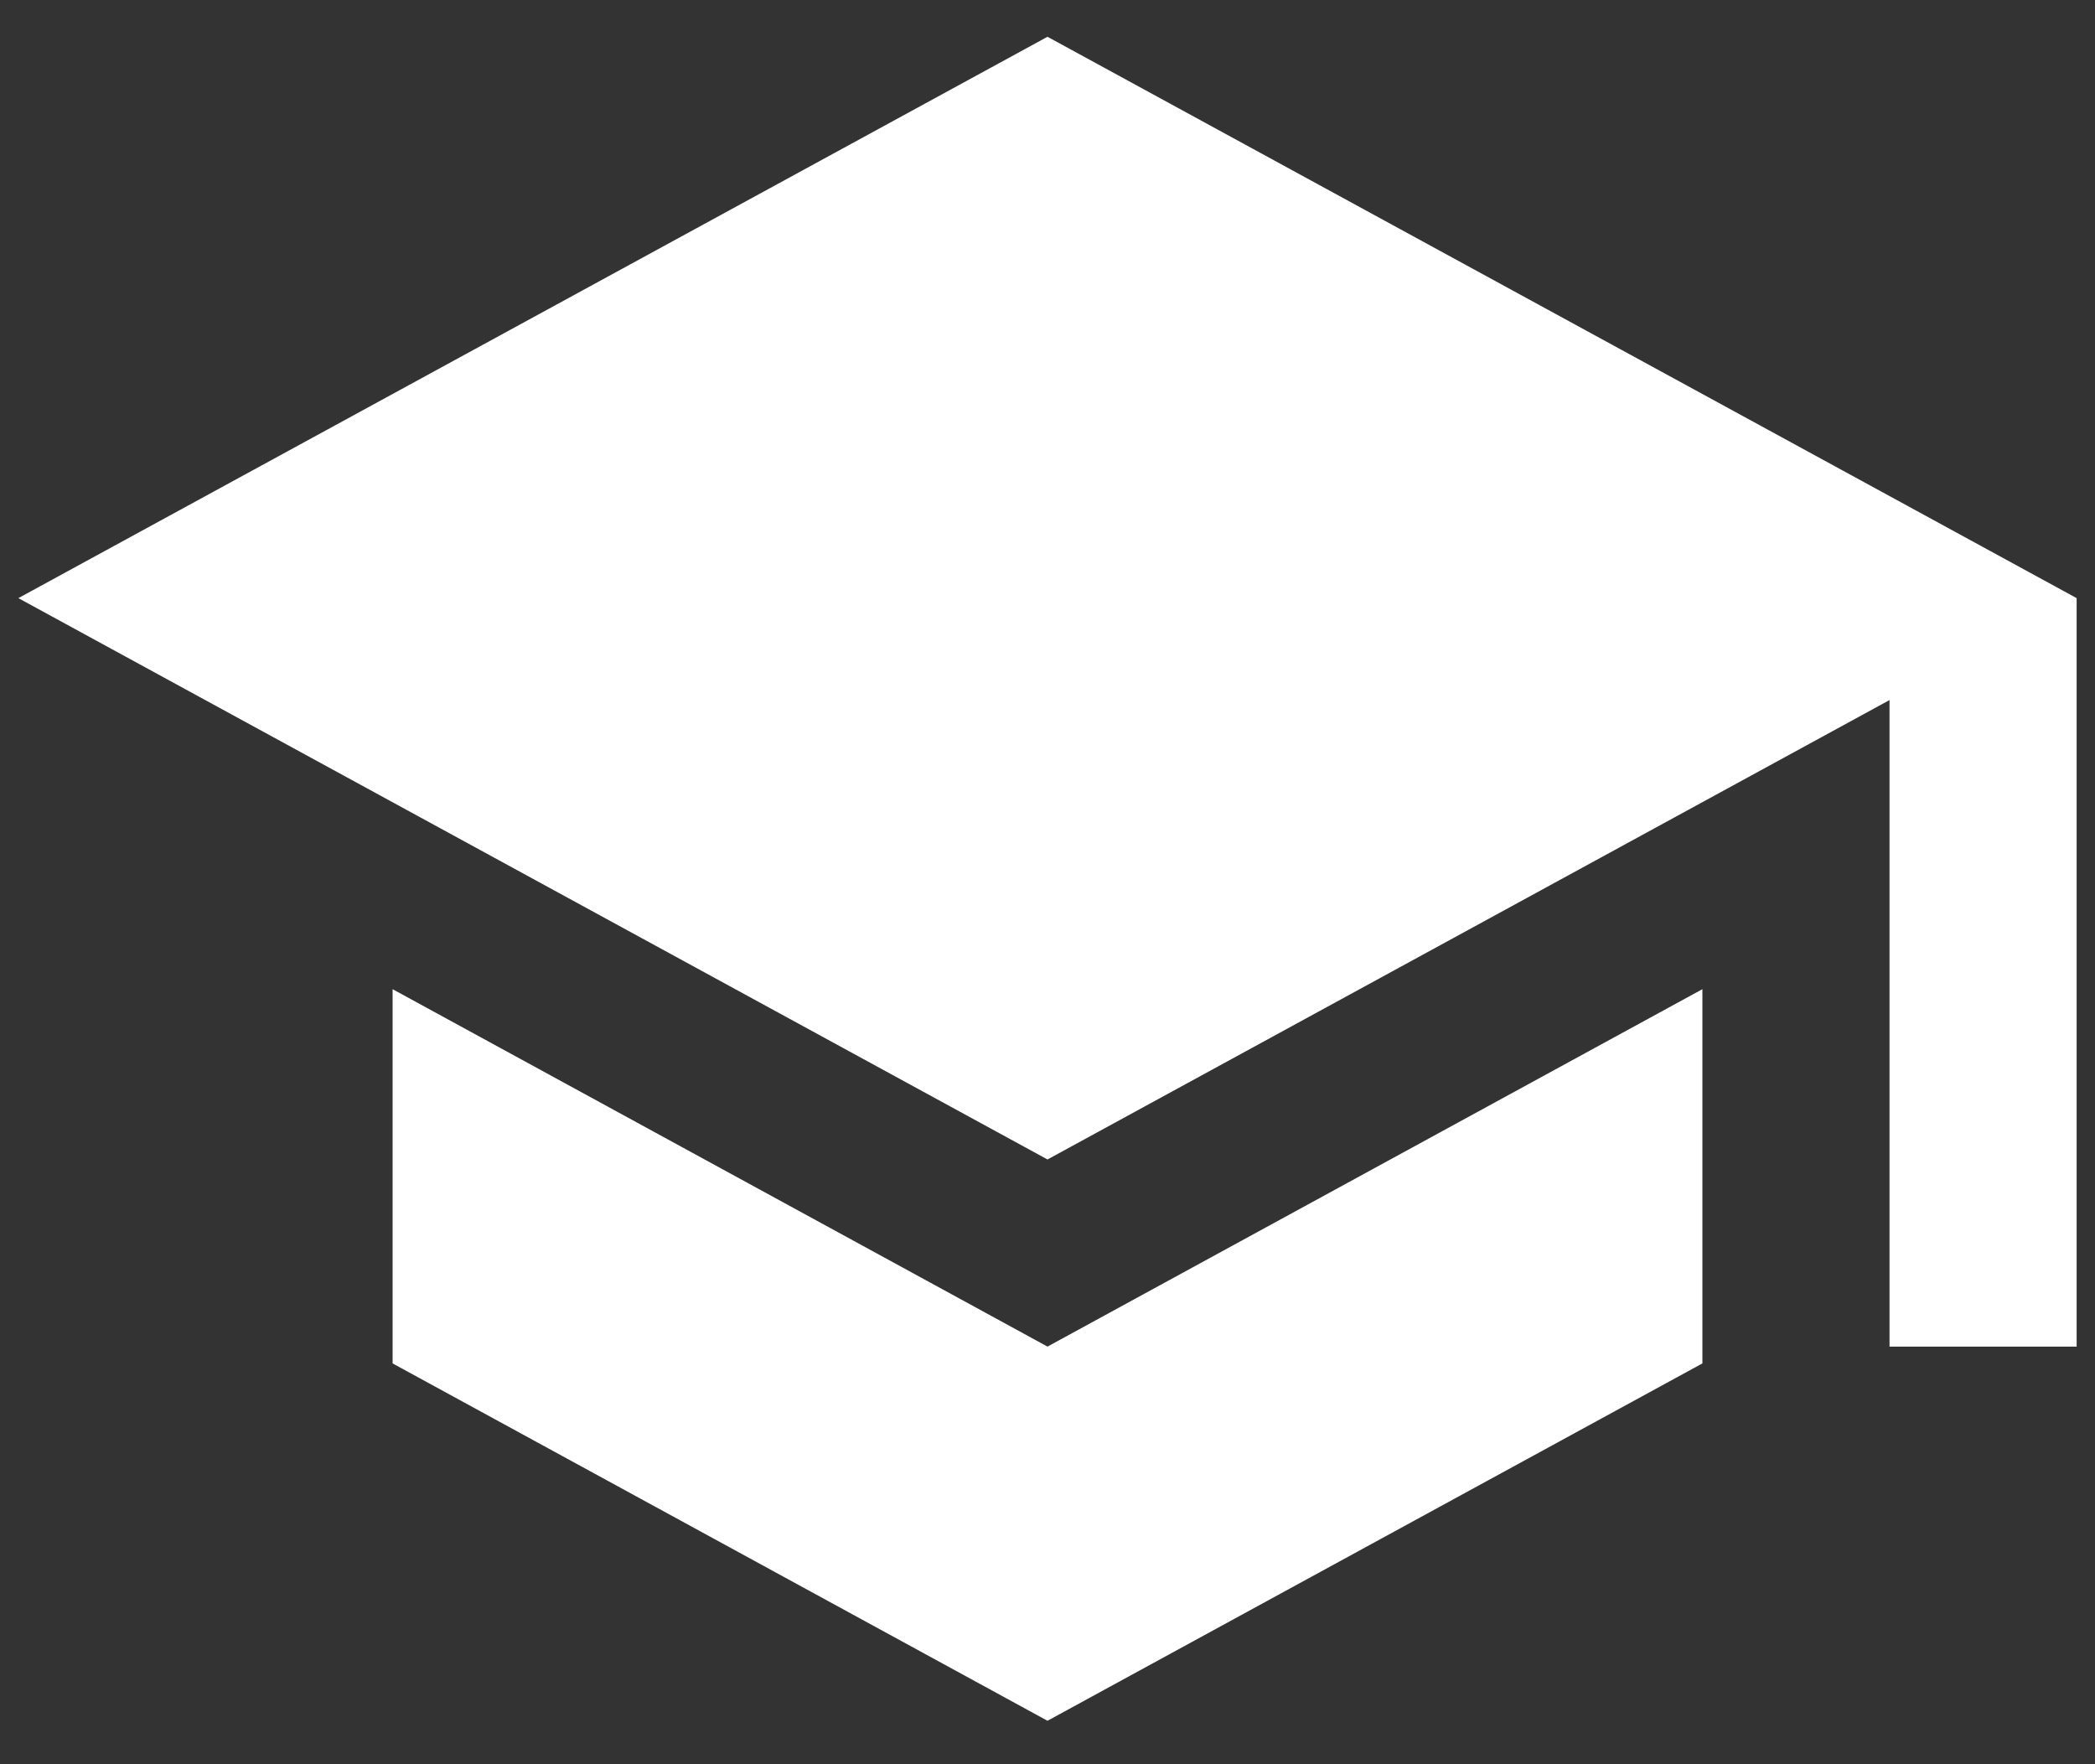 <svg width="38" height="32" viewBox="0 0 38 32" fill="none" xmlns="http://www.w3.org/2000/svg">
<rect x="0" y="0" width="38" height="32" fill="#333333" stroke="none"/>
<path d="M7.121 17.942V24.73L19 31.212L30.879 24.73V17.942L19 24.425L7.121 17.942ZM19 0.667L0.333 10.849L19 21.031L34.273 12.698V24.425H37.667V10.849L19 0.667Z" fill="white"/>
</svg>
